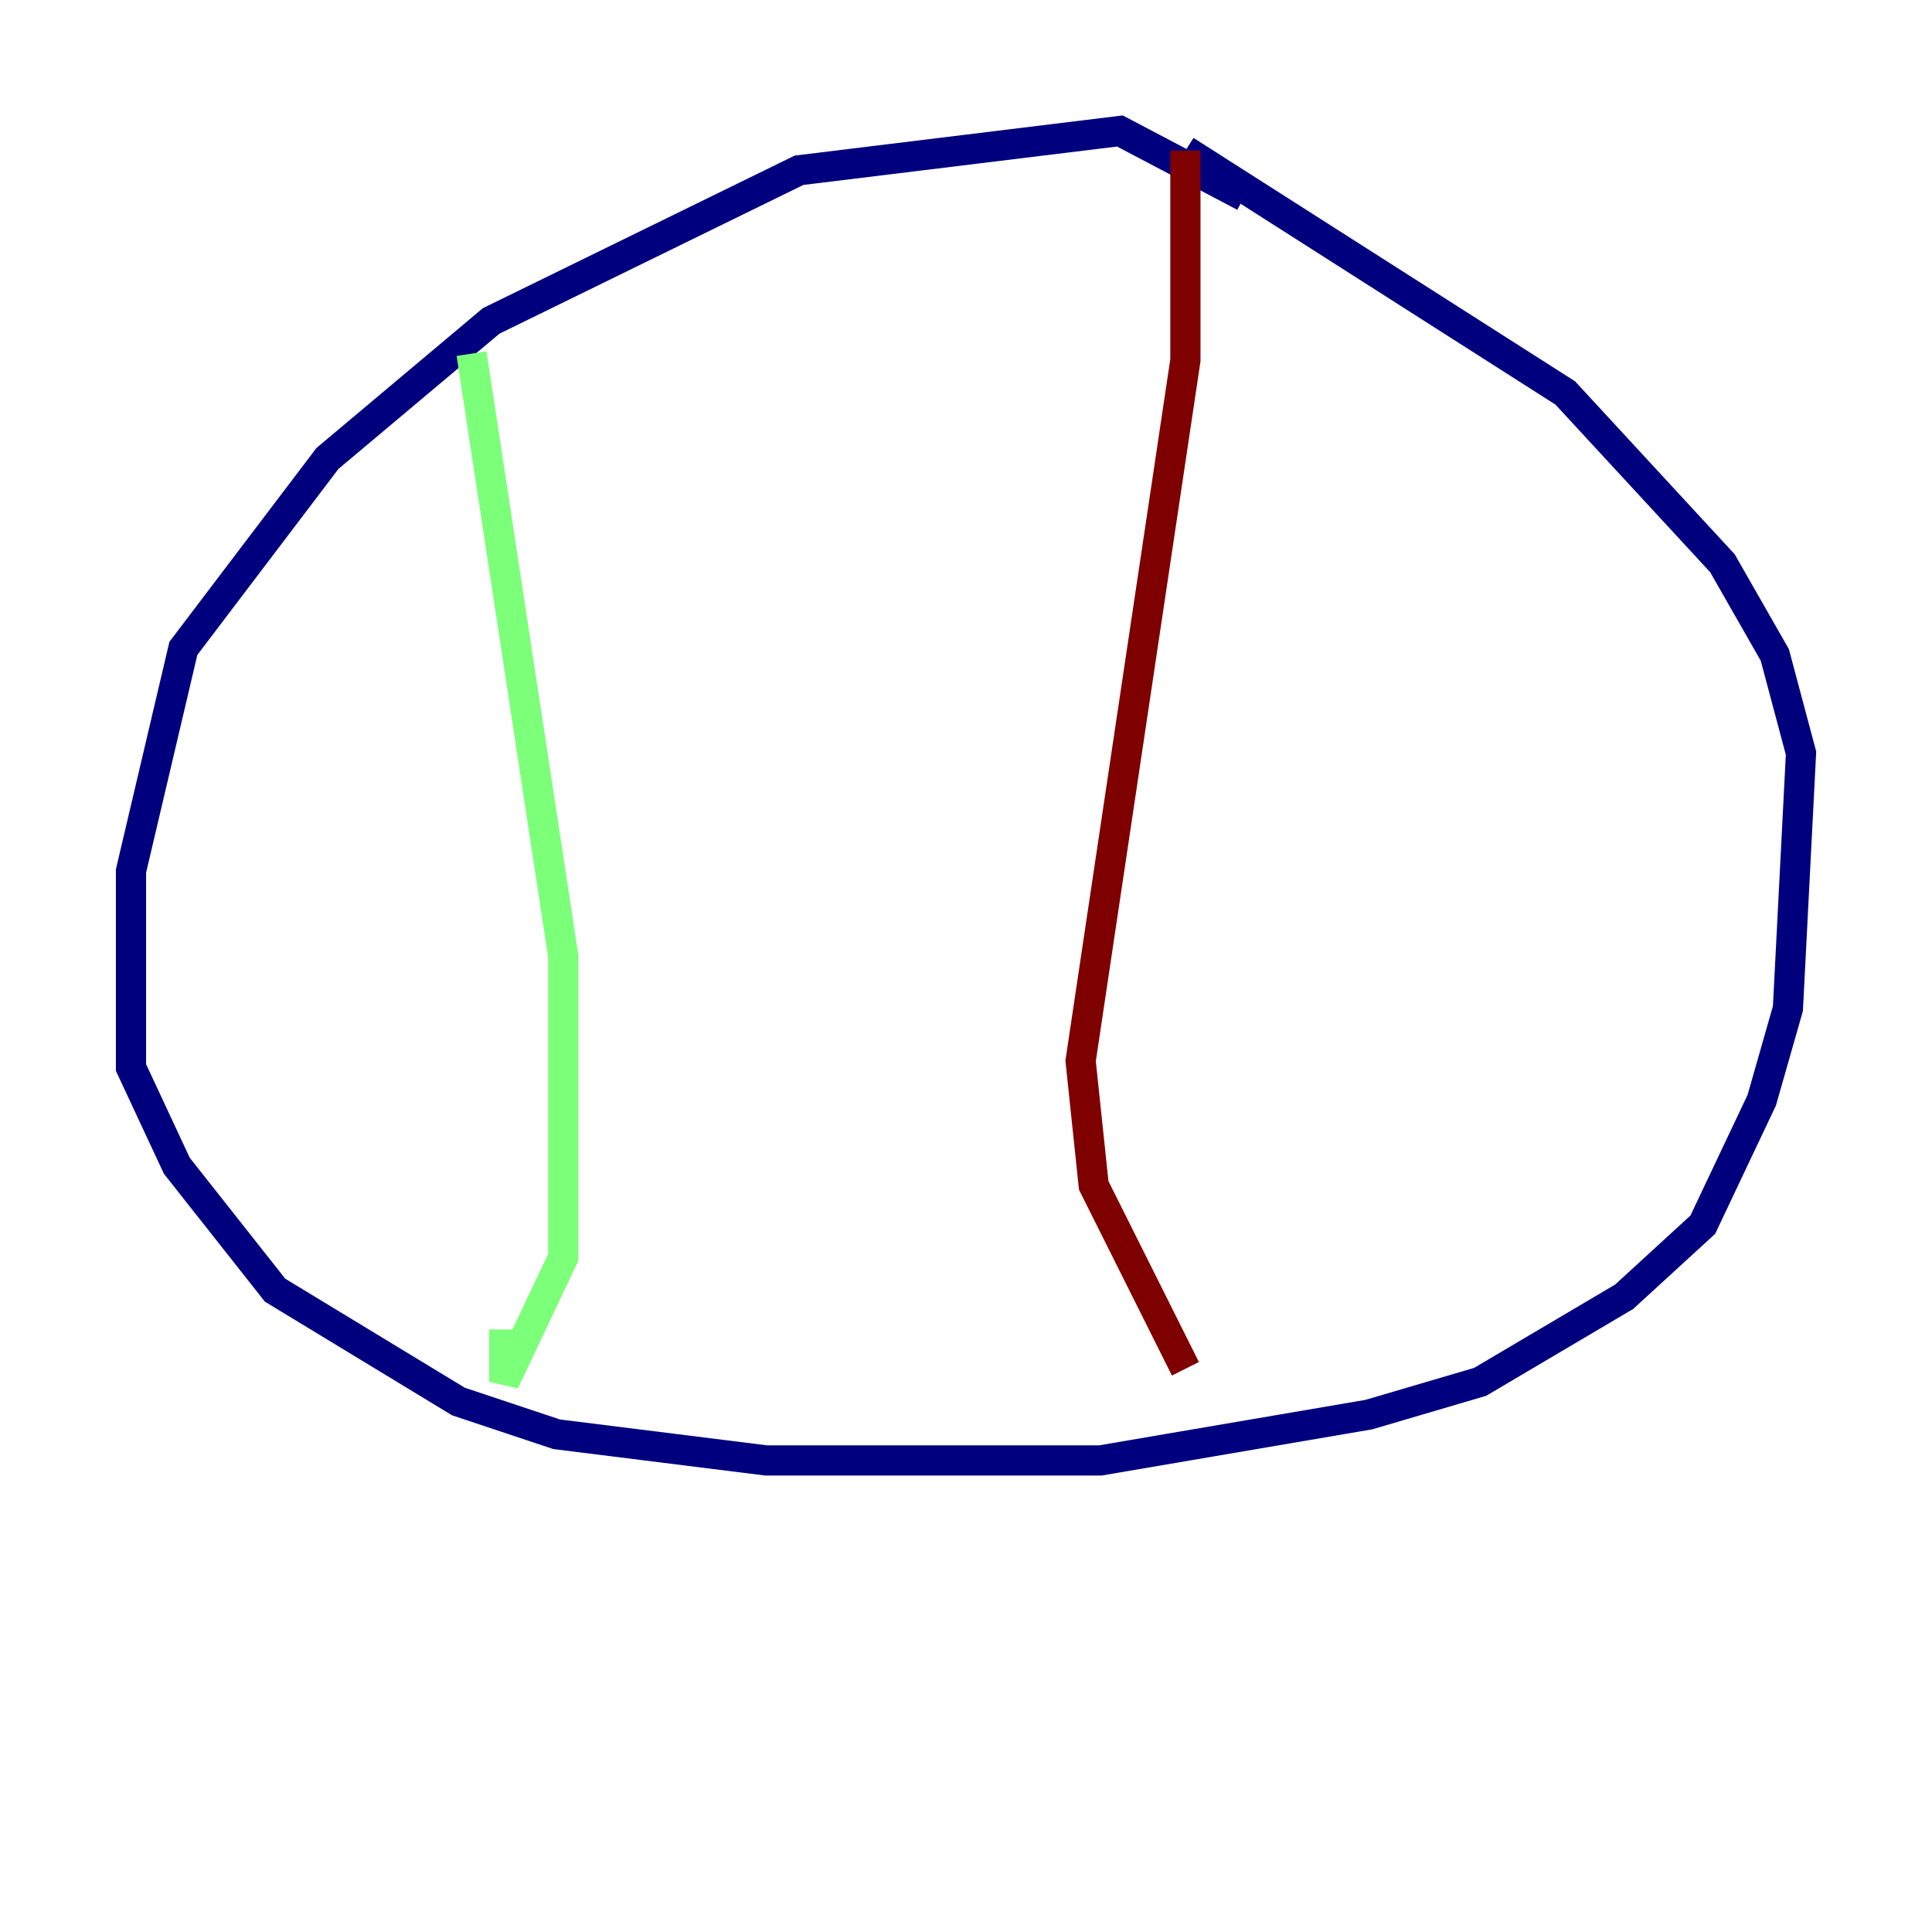 <?xml version="1.0" encoding="utf-8" ?>
<svg baseProfile="tiny" height="128" version="1.2" viewBox="0,0,128,128" width="128" xmlns="http://www.w3.org/2000/svg" xmlns:ev="http://www.w3.org/2001/xml-events" xmlns:xlink="http://www.w3.org/1999/xlink"><defs /><polyline fill="none" points="82.441,13.017 74.197,8.678 52.936,11.281 32.542,21.261 21.695,30.373 12.149,42.956 8.678,57.709 8.678,70.725 11.715,77.234 18.224,85.478 30.373,92.854 36.881,95.024 50.766,96.759 72.895,96.759 90.685,93.722 98.061,91.552 107.607,85.912 112.814,81.139 116.719,72.895 118.454,66.82 119.322,49.898 117.586,43.39 114.115,37.315 103.702,26.034 78.536,9.98" stroke="#00007f" stroke-width="2" /><polyline fill="none" points="31.241,23.43 37.315,63.349 37.315,83.308 33.41,91.552 33.41,88.081" stroke="#7cff79" stroke-width="2" /><polyline fill="none" points="78.536,9.98 78.536,23.864 71.593,70.291 72.461,78.536 78.536,90.685" stroke="#7f0000" stroke-width="2" /></svg>